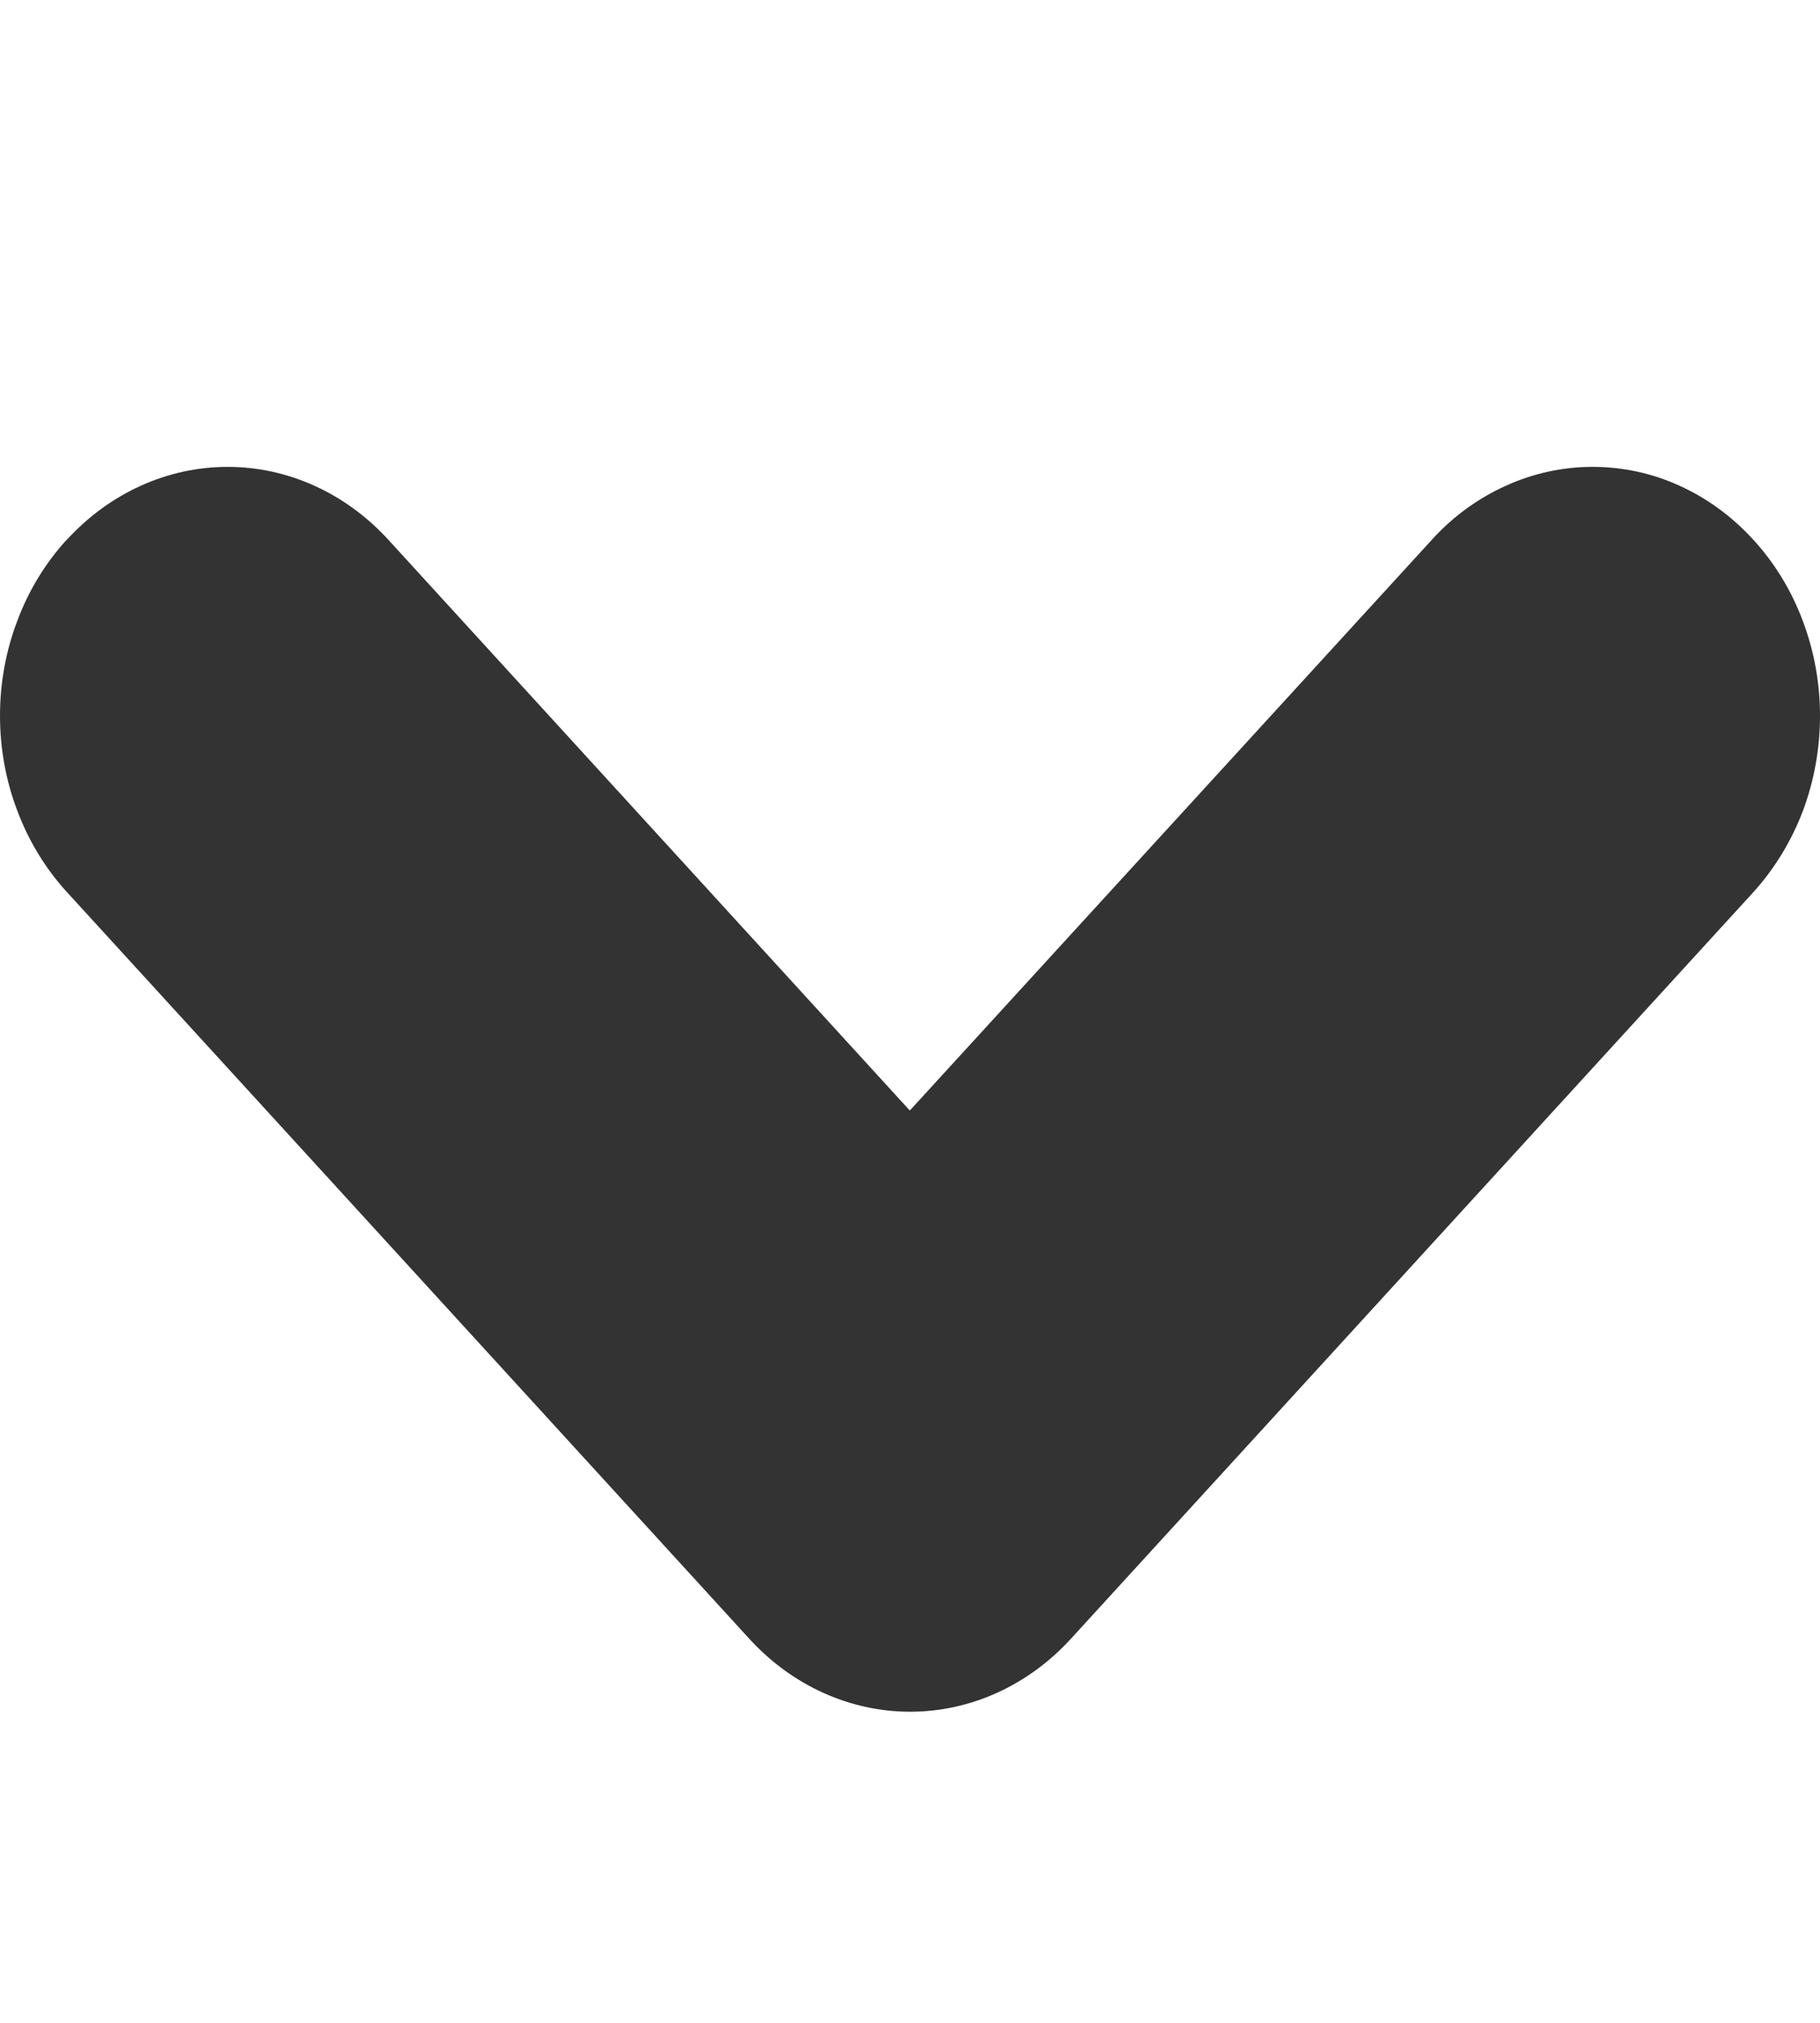 <svg width="9" height="10" viewBox="0 0 9 10" fill="none" xmlns="http://www.w3.org/2000/svg">
<path d="M0.329 2.669C0.225 2.783 0.142 2.918 0.086 3.068C0.029 3.217 0 3.377 0 3.538C0 3.7 0.029 3.86 0.086 4.009C0.142 4.158 0.225 4.294 0.329 4.408L3.705 8.101C3.916 8.332 4.202 8.462 4.501 8.462C4.799 8.462 5.085 8.332 5.296 8.101L8.671 4.41C8.775 4.295 8.858 4.159 8.915 4.01C8.971 3.861 9 3.7 9 3.539C9 3.377 8.971 3.217 8.914 3.067C8.858 2.918 8.775 2.782 8.67 2.668C8.566 2.554 8.442 2.463 8.305 2.401C8.169 2.339 8.023 2.308 7.875 2.308C7.727 2.308 7.581 2.34 7.445 2.402C7.308 2.464 7.184 2.554 7.08 2.669L4.499 5.49L1.921 2.669C1.71 2.438 1.424 2.308 1.126 2.308C0.827 2.308 0.541 2.438 0.33 2.669H0.329Z" fill="#333333"/>
</svg>
